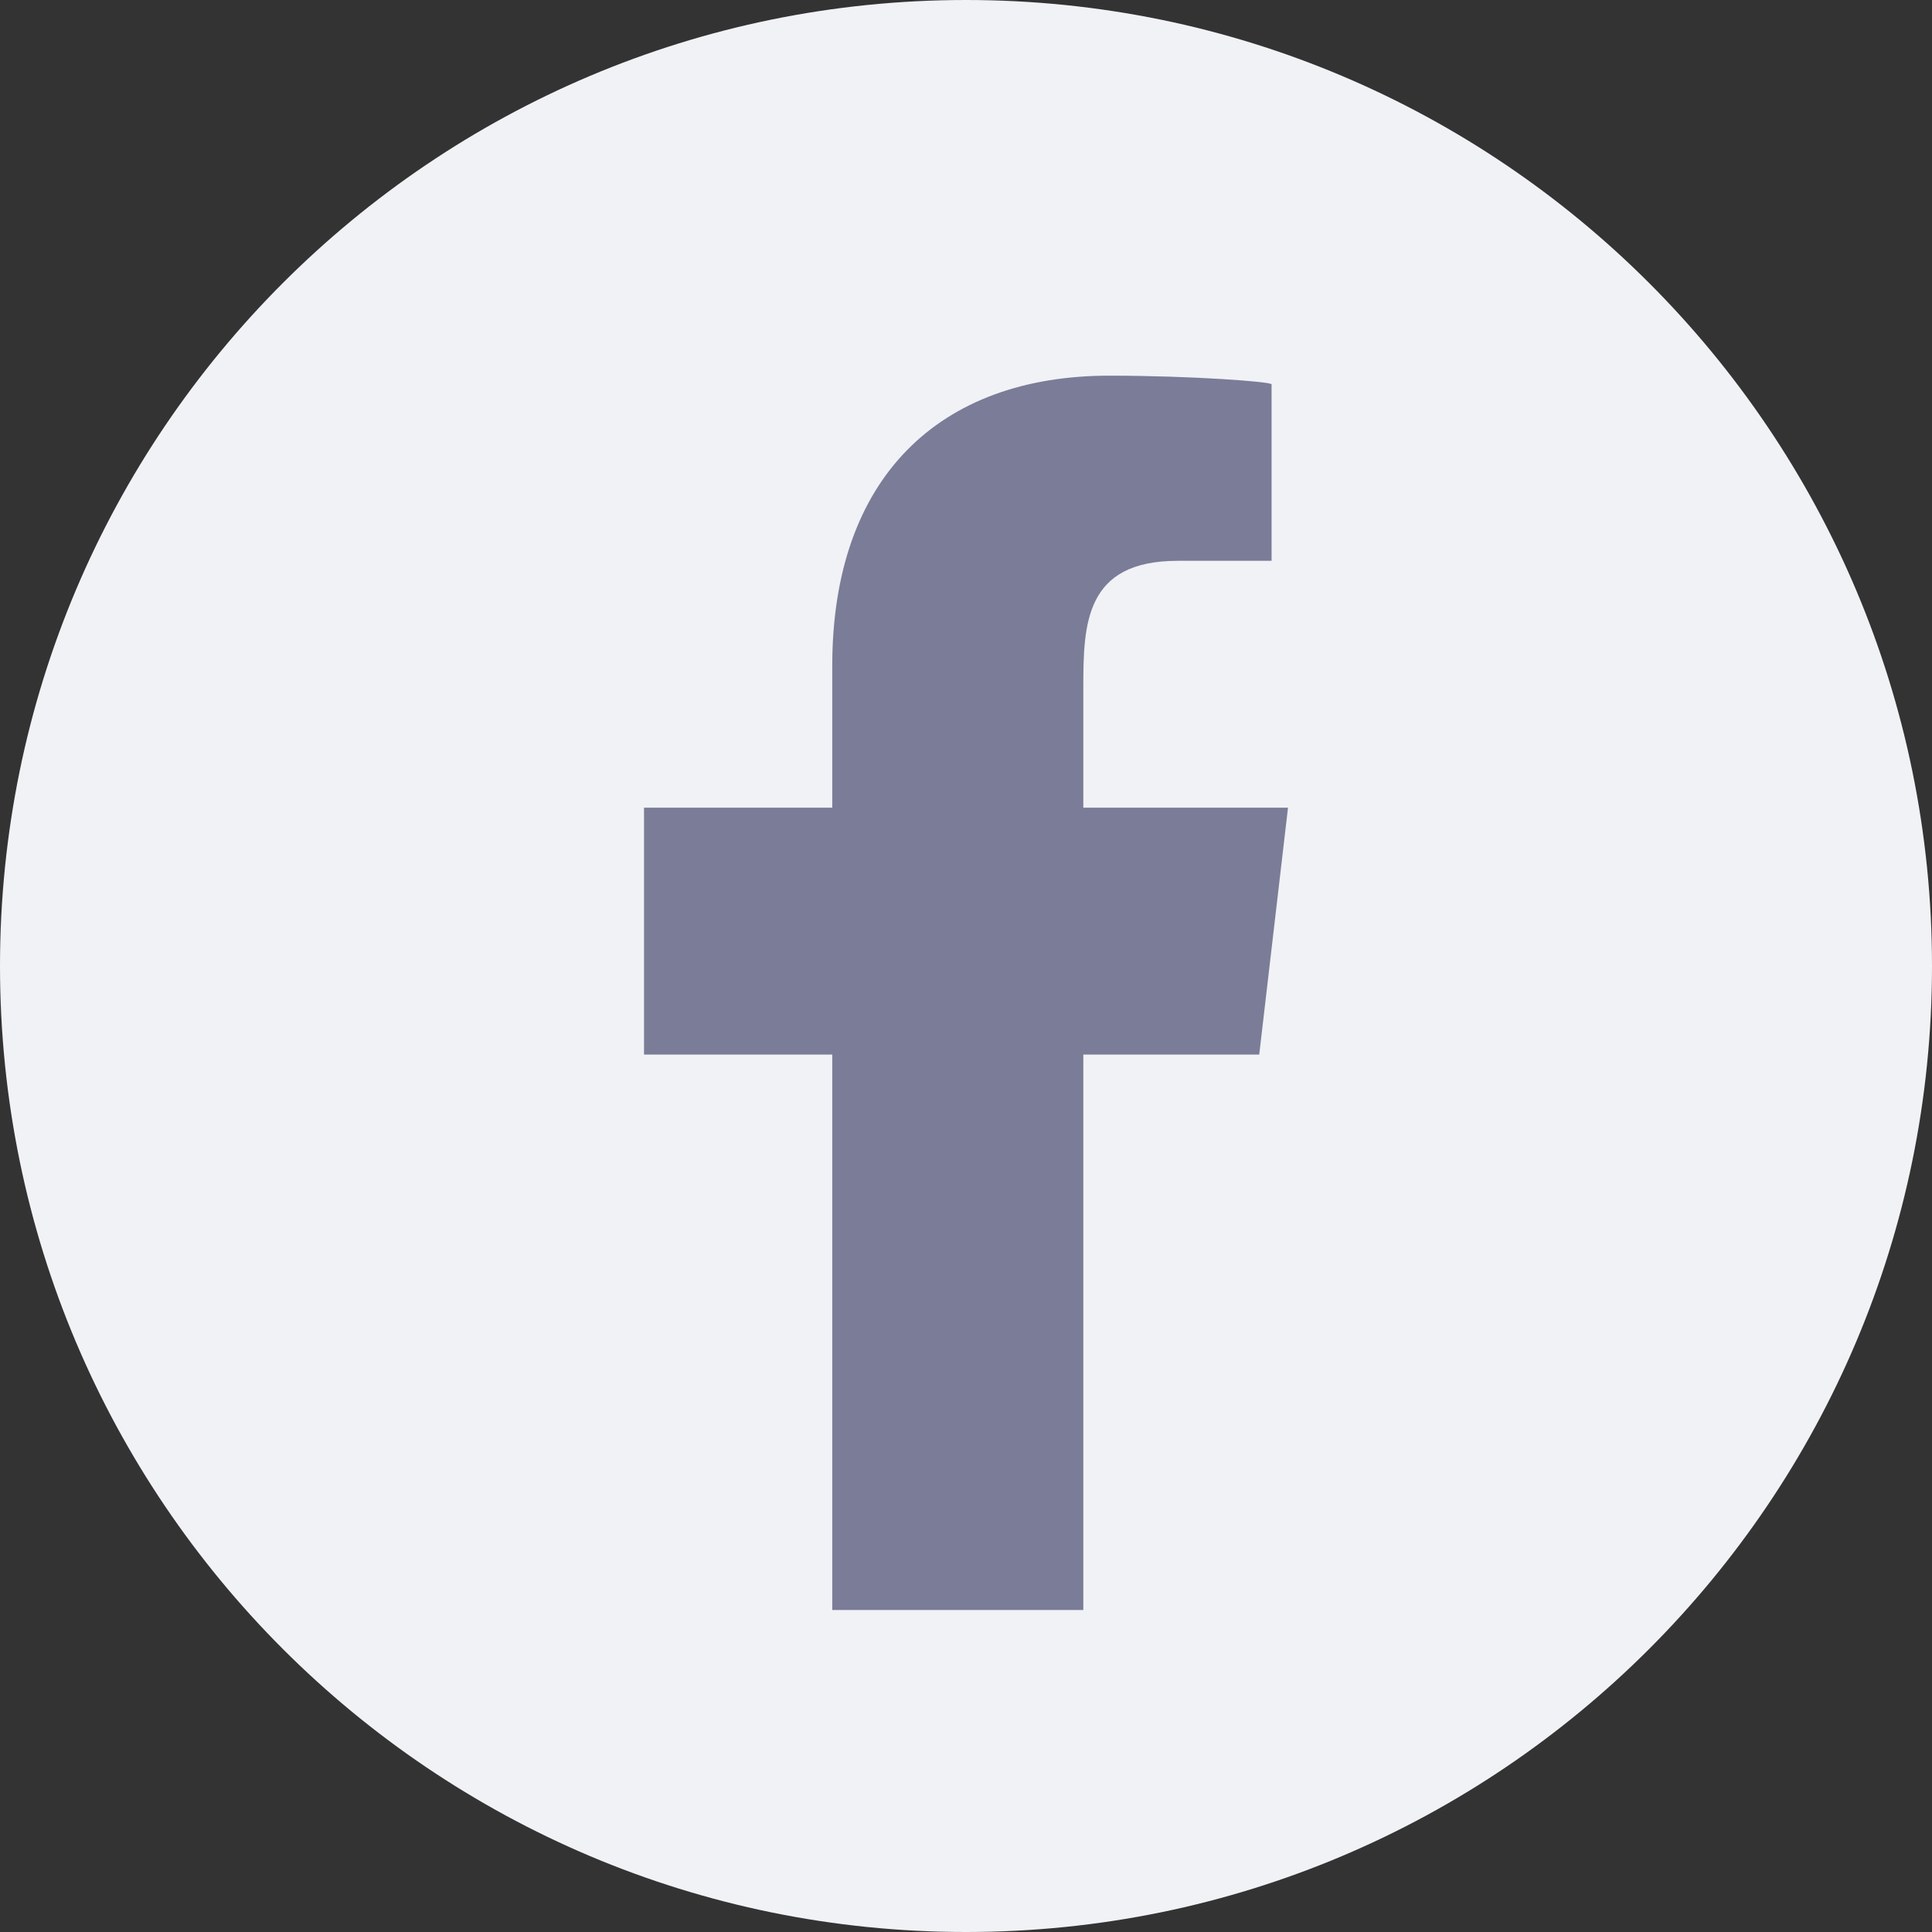 <svg width="36" height="36" viewBox="0 0 36 36" fill="none" xmlns="http://www.w3.org/2000/svg">
<rect x="0" y="0" width="36" height="36" fill="#333333" stroke="none"/>
<path fill-rule="evenodd" clip-rule="evenodd" d="M18 36C27.941 36 36 27.941 36 18C36 8.059 27.941 0 18 0C8.059 0 0 8.059 0 18C0 27.941 8.059 36 18 36Z" fill="#F1F2F6"/>
<path fill-rule="evenodd" clip-rule="evenodd" d="M20.186 30V19.65H23.464L24 15.05H20.186V12.81C20.186 11.625 20.217 10.45 21.944 10.45H23.694V7.161C23.694 7.112 22.191 7 20.671 7C17.496 7 15.508 8.906 15.508 12.405V15.05H12V19.65H15.508V30H20.186Z" fill="#7B7C98"/>
</svg>
